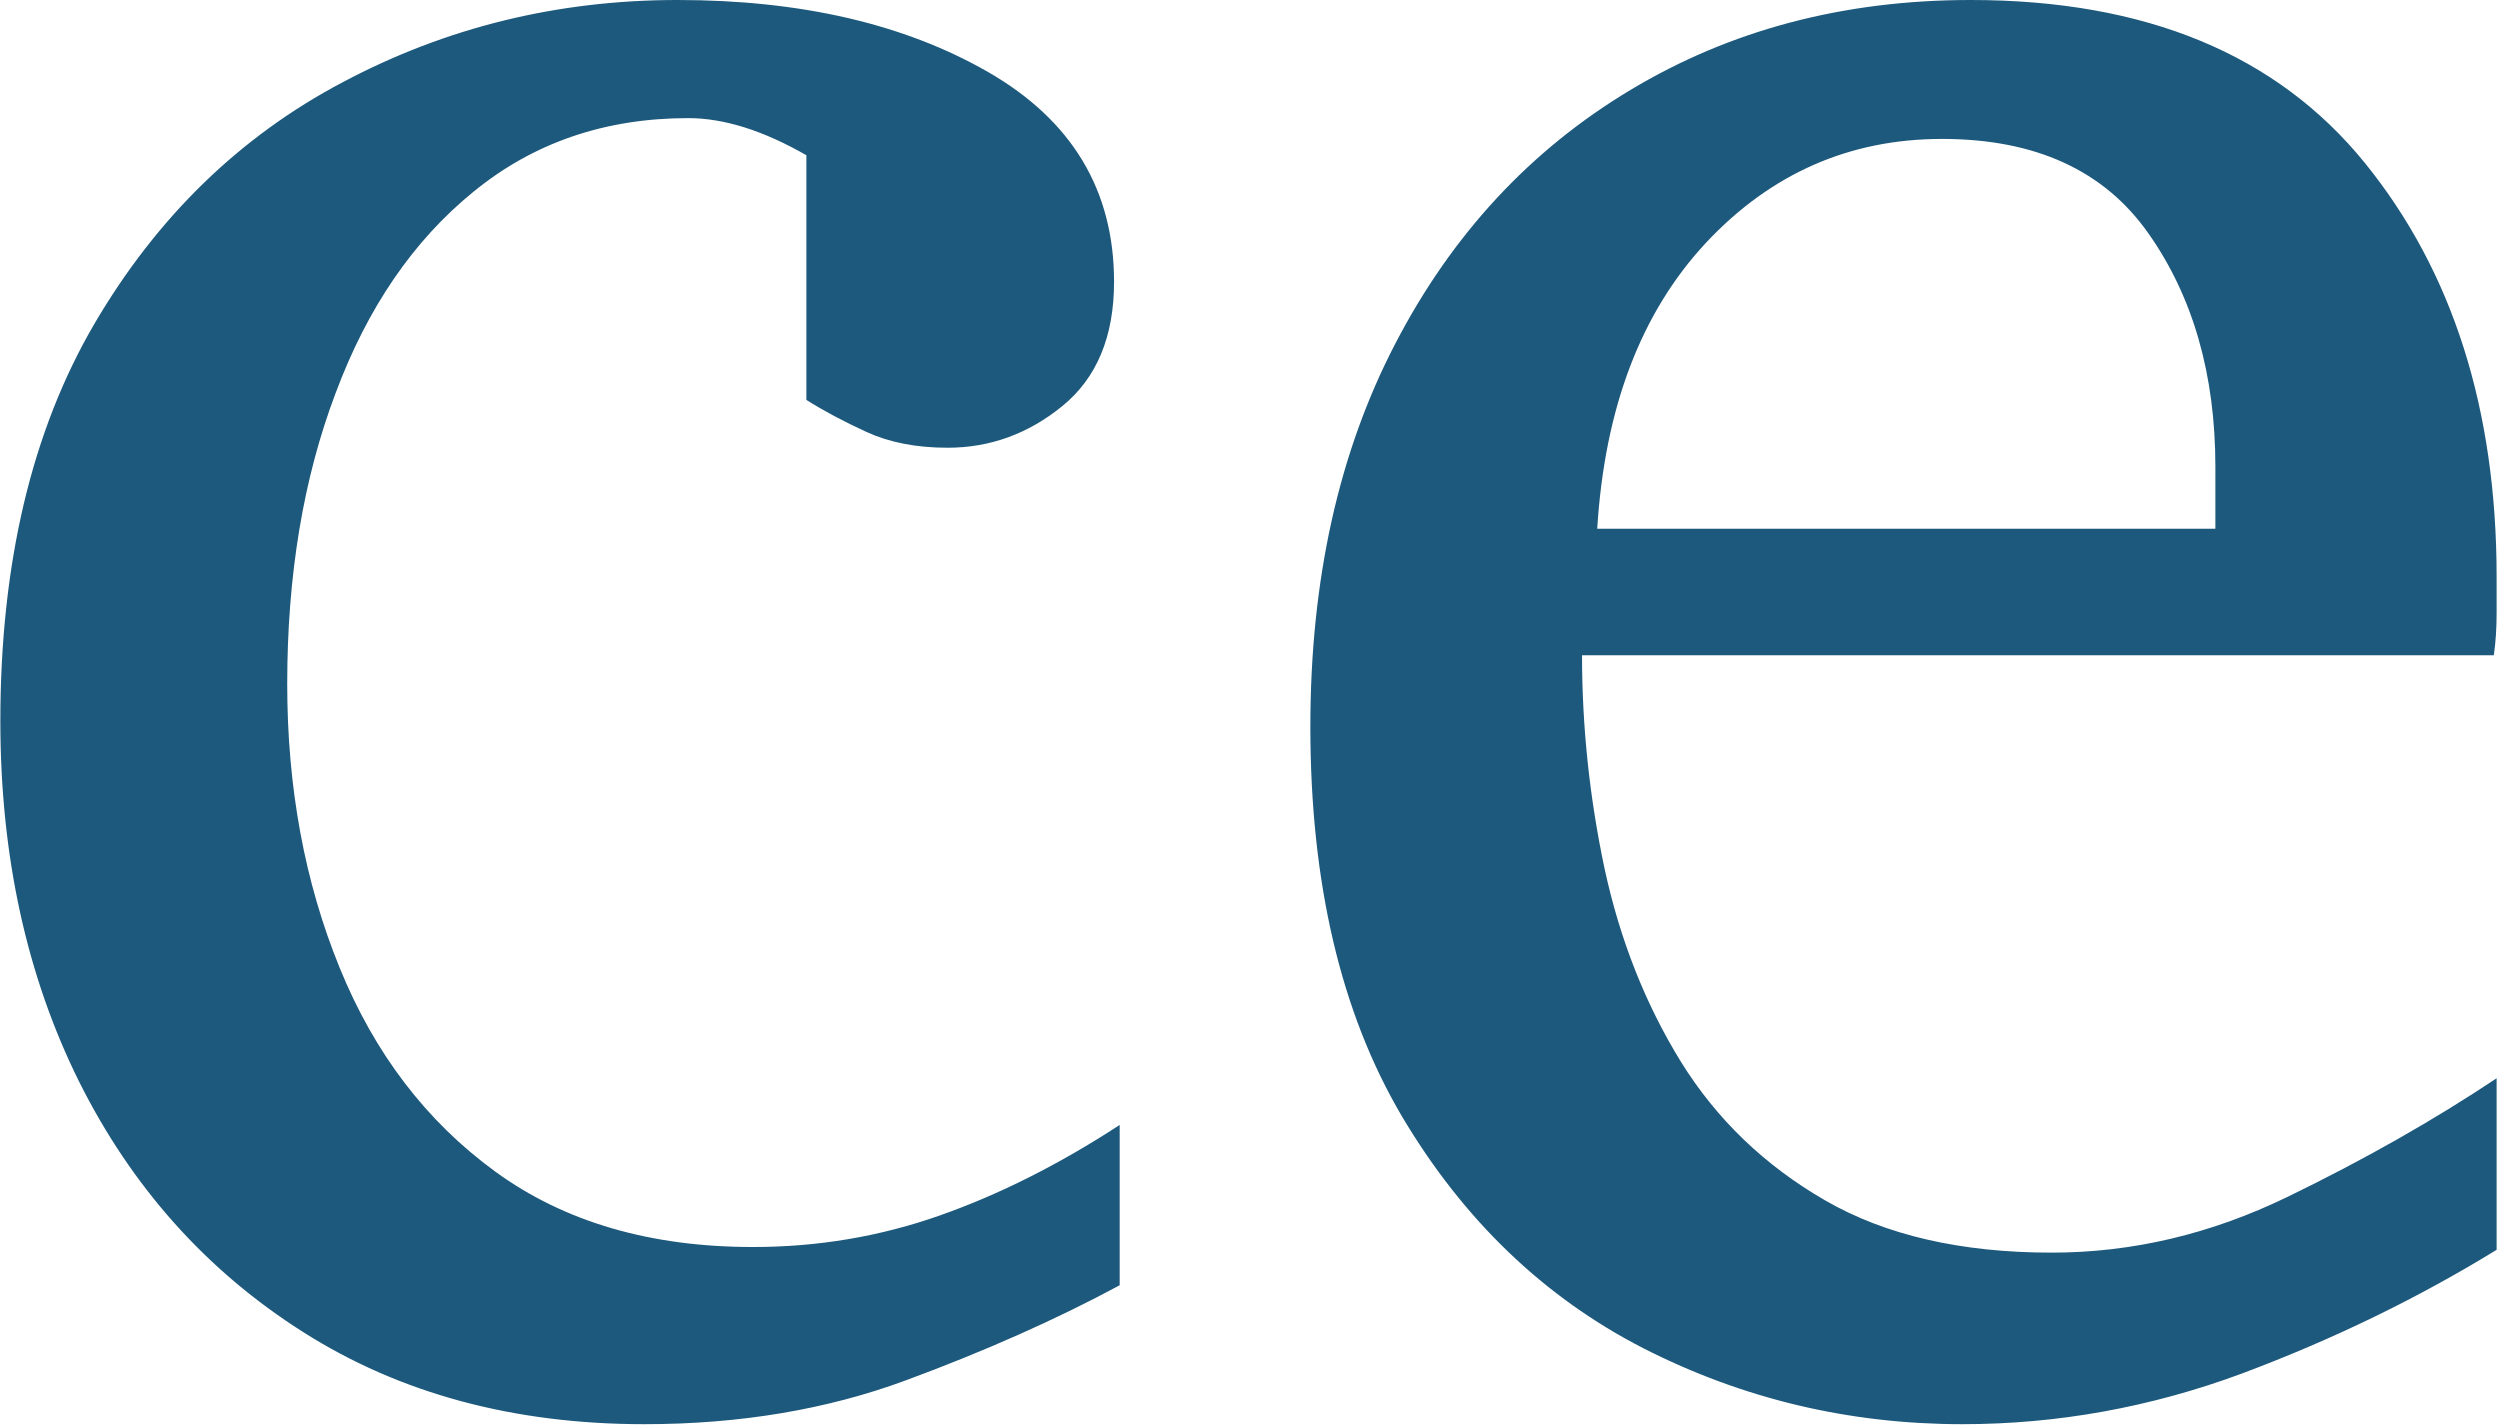 <svg xmlns="http://www.w3.org/2000/svg" version="1.1" xmlns:xlink="http://www.w3.org/1999/xlink" xmlns:svgjs="http://svgjs.dev/svgjs" width="1500" height="856" viewBox="0 0 1500 856"><g transform="matrix(1,0,0,1,-0.909,-0.744)"><svg viewBox="0 0 396 226" data-background-color="#ffffff" preserveAspectRatio="xMidYMid meet" height="856" width="1500" xmlns="http://www.w3.org/2000/svg" xmlns:xlink="http://www.w3.org/1999/xlink"><g id="tight-bounds" transform="matrix(1,0,0,1,0.24,0.196)"><svg viewBox="0 0 395.52 225.607" height="225.607" width="395.52"><g><svg viewBox="0 0 395.52 225.607" height="225.607" width="395.52"><g><svg viewBox="0 0 395.52 225.607" height="225.607" width="395.52"><g id="textblocktransform"><svg viewBox="0 0 395.52 225.607" height="225.607" width="395.52" id="textblock"><g><svg viewBox="0 0 395.52 225.607" height="225.607" width="395.52"><g transform="matrix(1,0,0,1,0,0)"><svg width="395.52" viewBox="1.71 -24.71 44.38 25.32" height="225.607" data-palette-color="#1d597d"><g class="wordmark-text-0" data-fill-palette-color="primary" id="text-0"><path d="M21.61-4.71L21.61-4.71 21.61-1.86Q19.92-0.95 17.81-0.17 15.7 0.61 13.16 0.61L13.16 0.61Q9.67 0.61 7.09-1.03 4.52-2.66 3.11-5.48 1.71-8.3 1.71-11.89L1.71-11.89Q1.71-16.09 3.38-18.95 5.05-21.8 7.8-23.25 10.55-24.71 13.75-24.71L13.75-24.71Q17.04-24.71 19.27-23.43 21.51-22.14 21.51-19.7L21.51-19.7Q21.51-18.24 20.59-17.49 19.68-16.75 18.55-16.75L18.55-16.75Q17.72-16.75 17.11-17.03 16.5-17.31 16.04-17.6L16.04-17.6 16.04-21.95Q14.89-22.61 13.94-22.61L13.94-22.61Q11.72-22.61 10.12-21.3 8.52-20 7.67-17.72 6.81-15.45 6.81-12.55L6.81-12.55Q6.81-9.79 7.74-7.51 8.67-5.22 10.51-3.88 12.35-2.54 15.09-2.54L15.09-2.54Q16.82-2.54 18.41-3.1 20-3.66 21.61-4.71ZM46.09-5.54L46.09-2.49Q43.99-1.2 41.56-0.29 39.13 0.61 36.59 0.61L36.59 0.61Q33.57 0.61 30.92-0.74 28.27-2.1 26.63-4.86 25-7.62 25-11.79L25-11.79Q25-15.7 26.51-18.6 28.02-21.51 30.69-23.11 33.35-24.71 36.74-24.71L36.74-24.71Q41.4-24.71 43.75-21.81 46.09-18.92 46.09-14.45L46.09-14.45Q46.09-14.21 46.09-13.81 46.09-13.4 46.04-13.06L46.04-13.06 29.83-13.06Q29.83-11.16 30.23-9.27 30.64-7.37 31.59-5.83 32.54-4.3 34.15-3.37 35.76-2.44 38.18-2.44L38.18-2.44Q40.33-2.44 42.37-3.43 44.41-4.42 46.09-5.54L46.09-5.54ZM30.1-15.31L41.09-15.31 41.09-16.41Q41.09-18.87 39.9-20.56 38.72-22.24 36.23-22.24L36.23-22.24Q33.76-22.24 32.03-20.39 30.3-18.53 30.1-15.31L30.1-15.31Z" fill="#1d597d" data-fill-palette-color="primary"></path></g></svg></g></svg></g></svg></g></svg></g></svg></g><defs></defs></svg><rect width="395.52" height="225.607" fill="none" stroke="none" visibility="hidden"></rect></g></svg></g></svg>